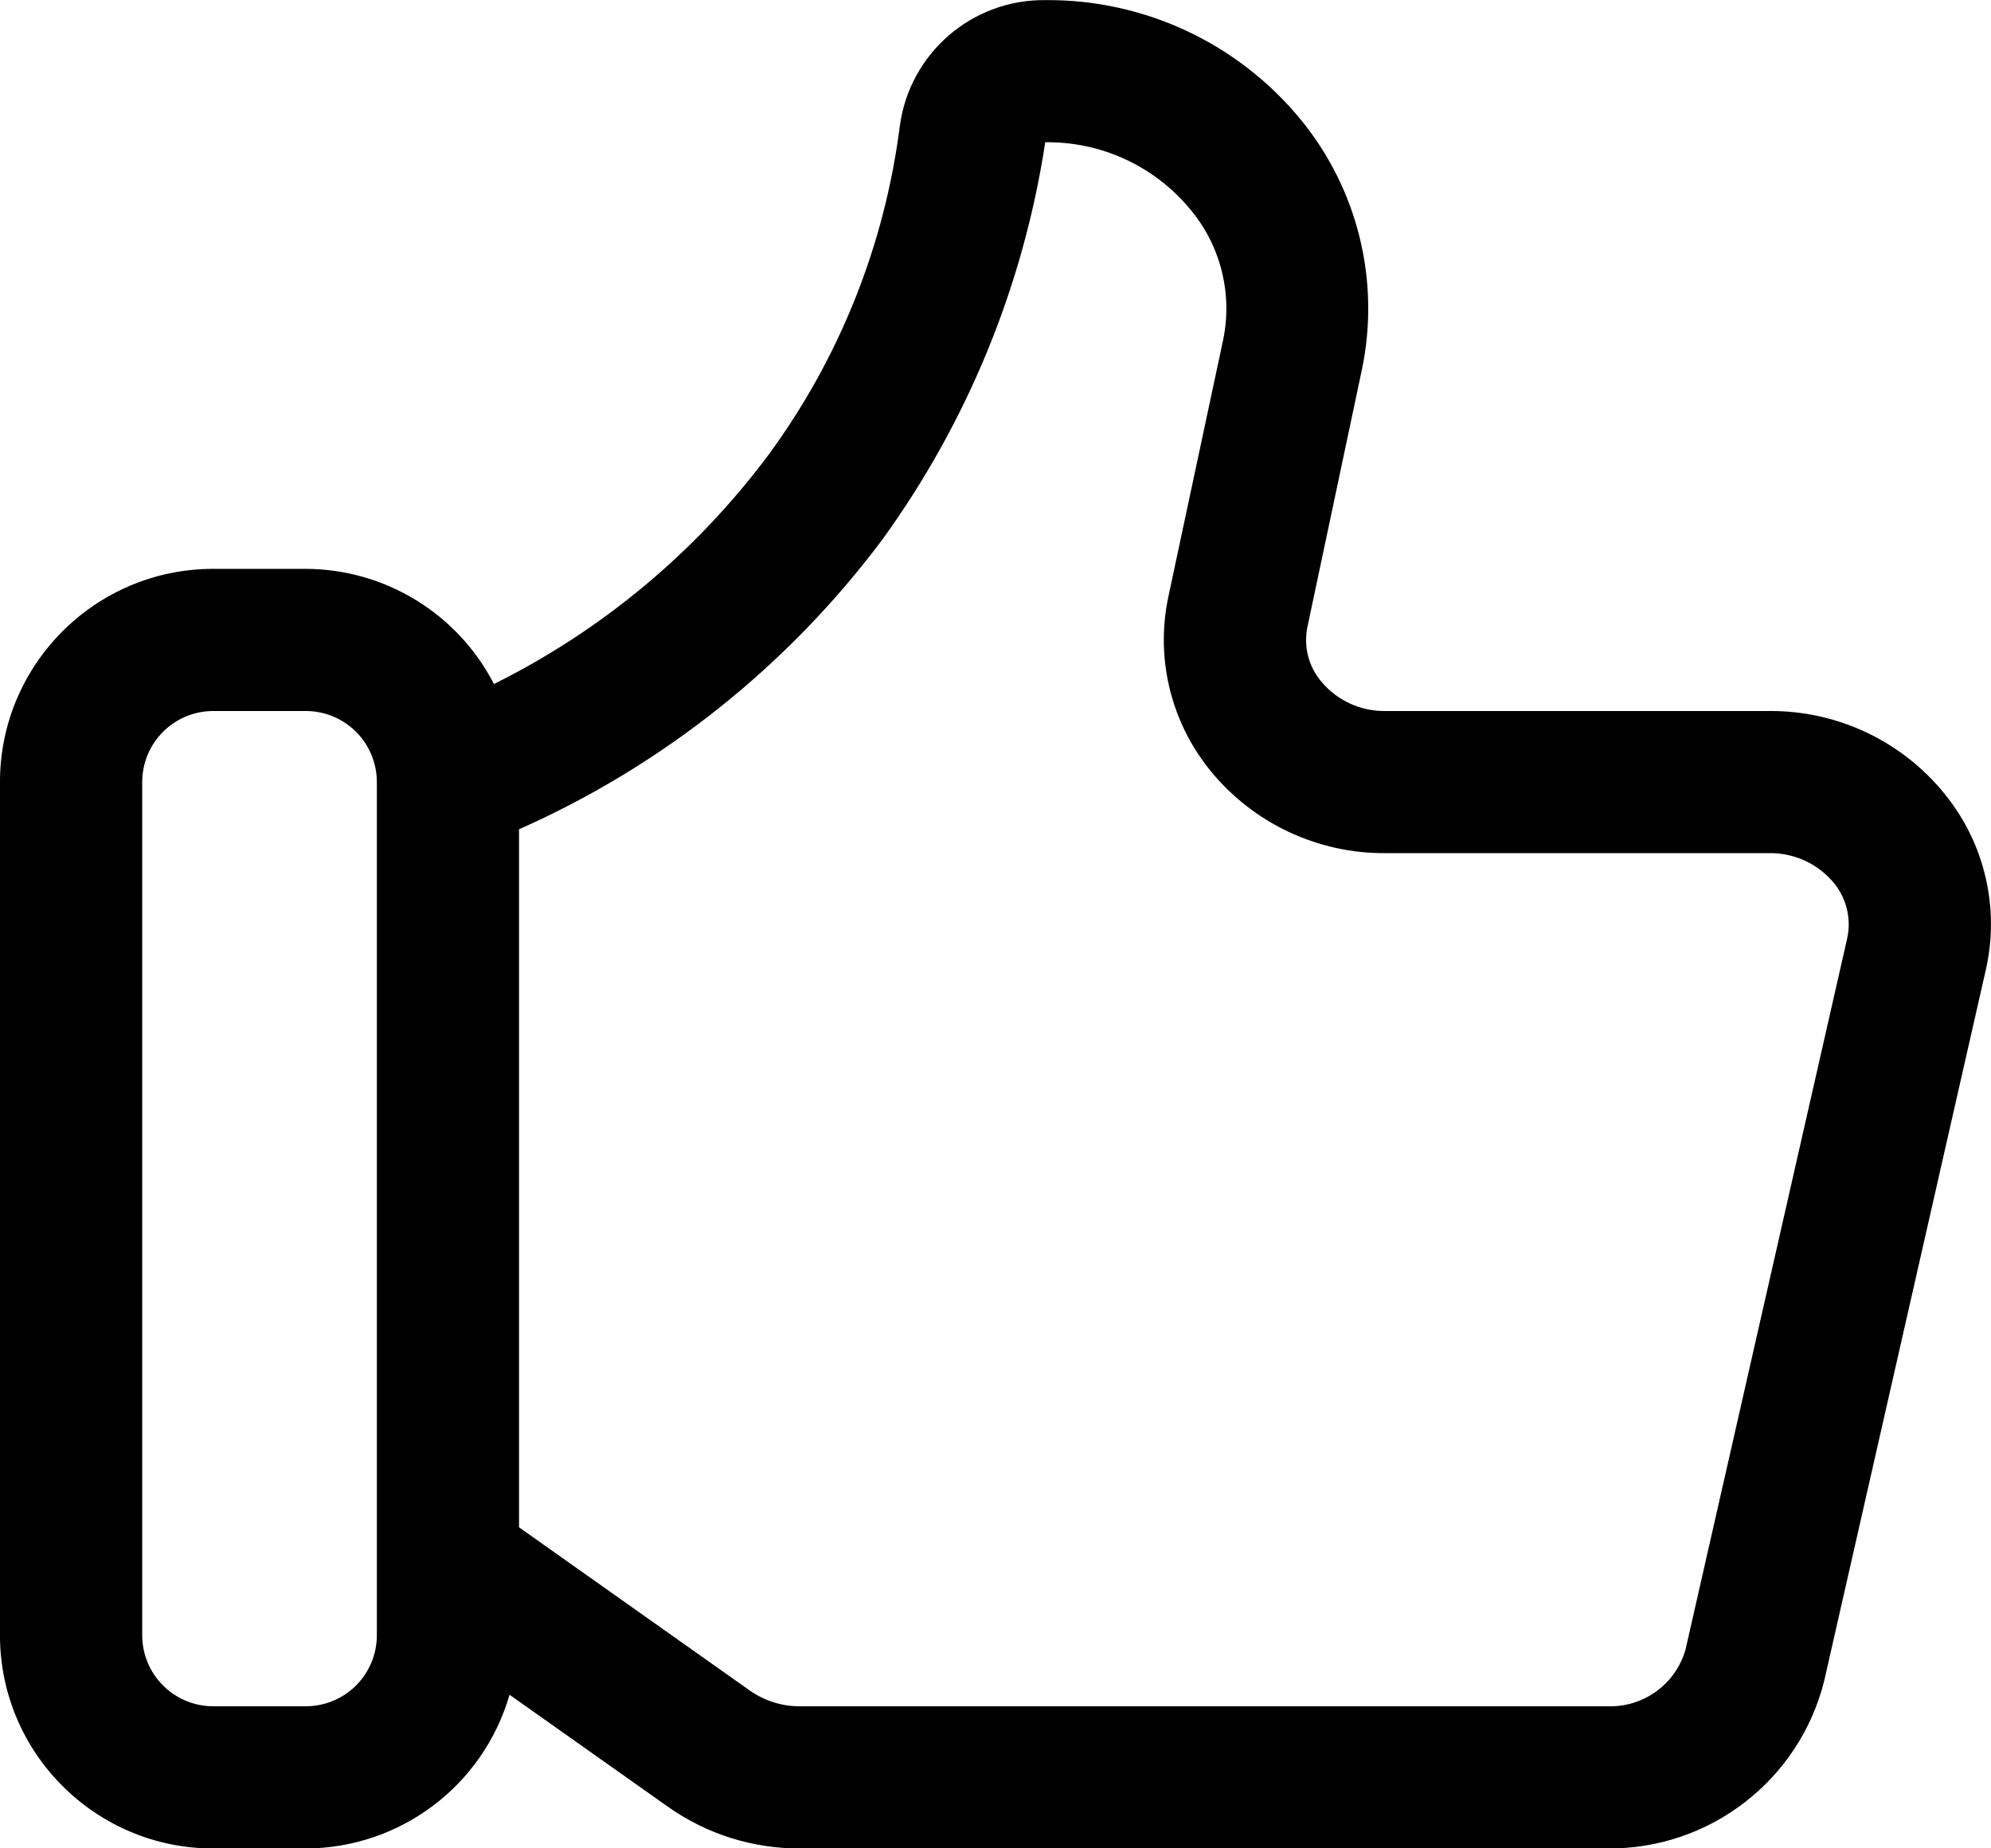 <svg xmlns="http://www.w3.org/2000/svg" version="1.1" viewBox="6.25 9.37 87.5 81.25">
 <path d="m91.73 44.289c-1.883-2.34-4.731-3.688-7.734-3.664h-16.848c-1.094 0.02-2.137-0.457-2.836-1.301-0.559-0.664-0.781-1.551-0.602-2.402l2.391-11.297c0.816-3.883-0.172-7.93-2.688-11-2.758-3.359-6.883-5.289-11.227-5.25-3.211-0.035-5.945 2.324-6.387 5.504-0.664 5.254-2.66 10.254-5.801 14.52-3.172 4.242-7.293 7.68-12.039 10.039-1.598-3.098-4.785-5.051-8.273-5.062h-4.062c-5.176 0-9.375 4.199-9.375 9.375v37.5c0 5.176 4.199 9.375 9.375 9.375h4.062c4.156-0.012 7.805-2.766 8.957-6.758l6.981 4.938c1.691 1.191 3.707 1.824 5.773 1.82h35.5c4.496 0.039 8.434-3.008 9.523-7.371l7.102-31.25c0.617-2.711-0.043-5.555-1.793-7.715zm-68.918 36.961c0 0.828-0.328 1.625-0.914 2.211-0.586 0.586-1.383 0.914-2.211 0.914h-4.062c-1.727 0-3.125-1.398-3.125-3.125v-37.5c0-1.727 1.398-3.125 3.125-3.125h4.062c0.828 0 1.625 0.328 2.211 0.914 0.586 0.586 0.914 1.383 0.914 2.211zm64.617-30.625-7.102 31.25c-0.43 1.527-1.852 2.559-3.438 2.5h-35.492c-0.773 0.004-1.531-0.234-2.172-0.676l-10.164-7.191v-30.684c6.32-2.805 11.812-7.184 15.957-12.723 3.746-5.168 6.207-11.164 7.168-17.477 2.461-0.035 4.805 1.051 6.371 2.945 1.344 1.602 1.875 3.731 1.441 5.773l-2.406 11.281c-0.566 2.695 0.117 5.5 1.859 7.633 1.883 2.309 4.715 3.641 7.695 3.617h16.852-0.004c1.102-0.02 2.152 0.465 2.856 1.316 0.555 0.68 0.77 1.578 0.578 2.434z"/>
</svg>
